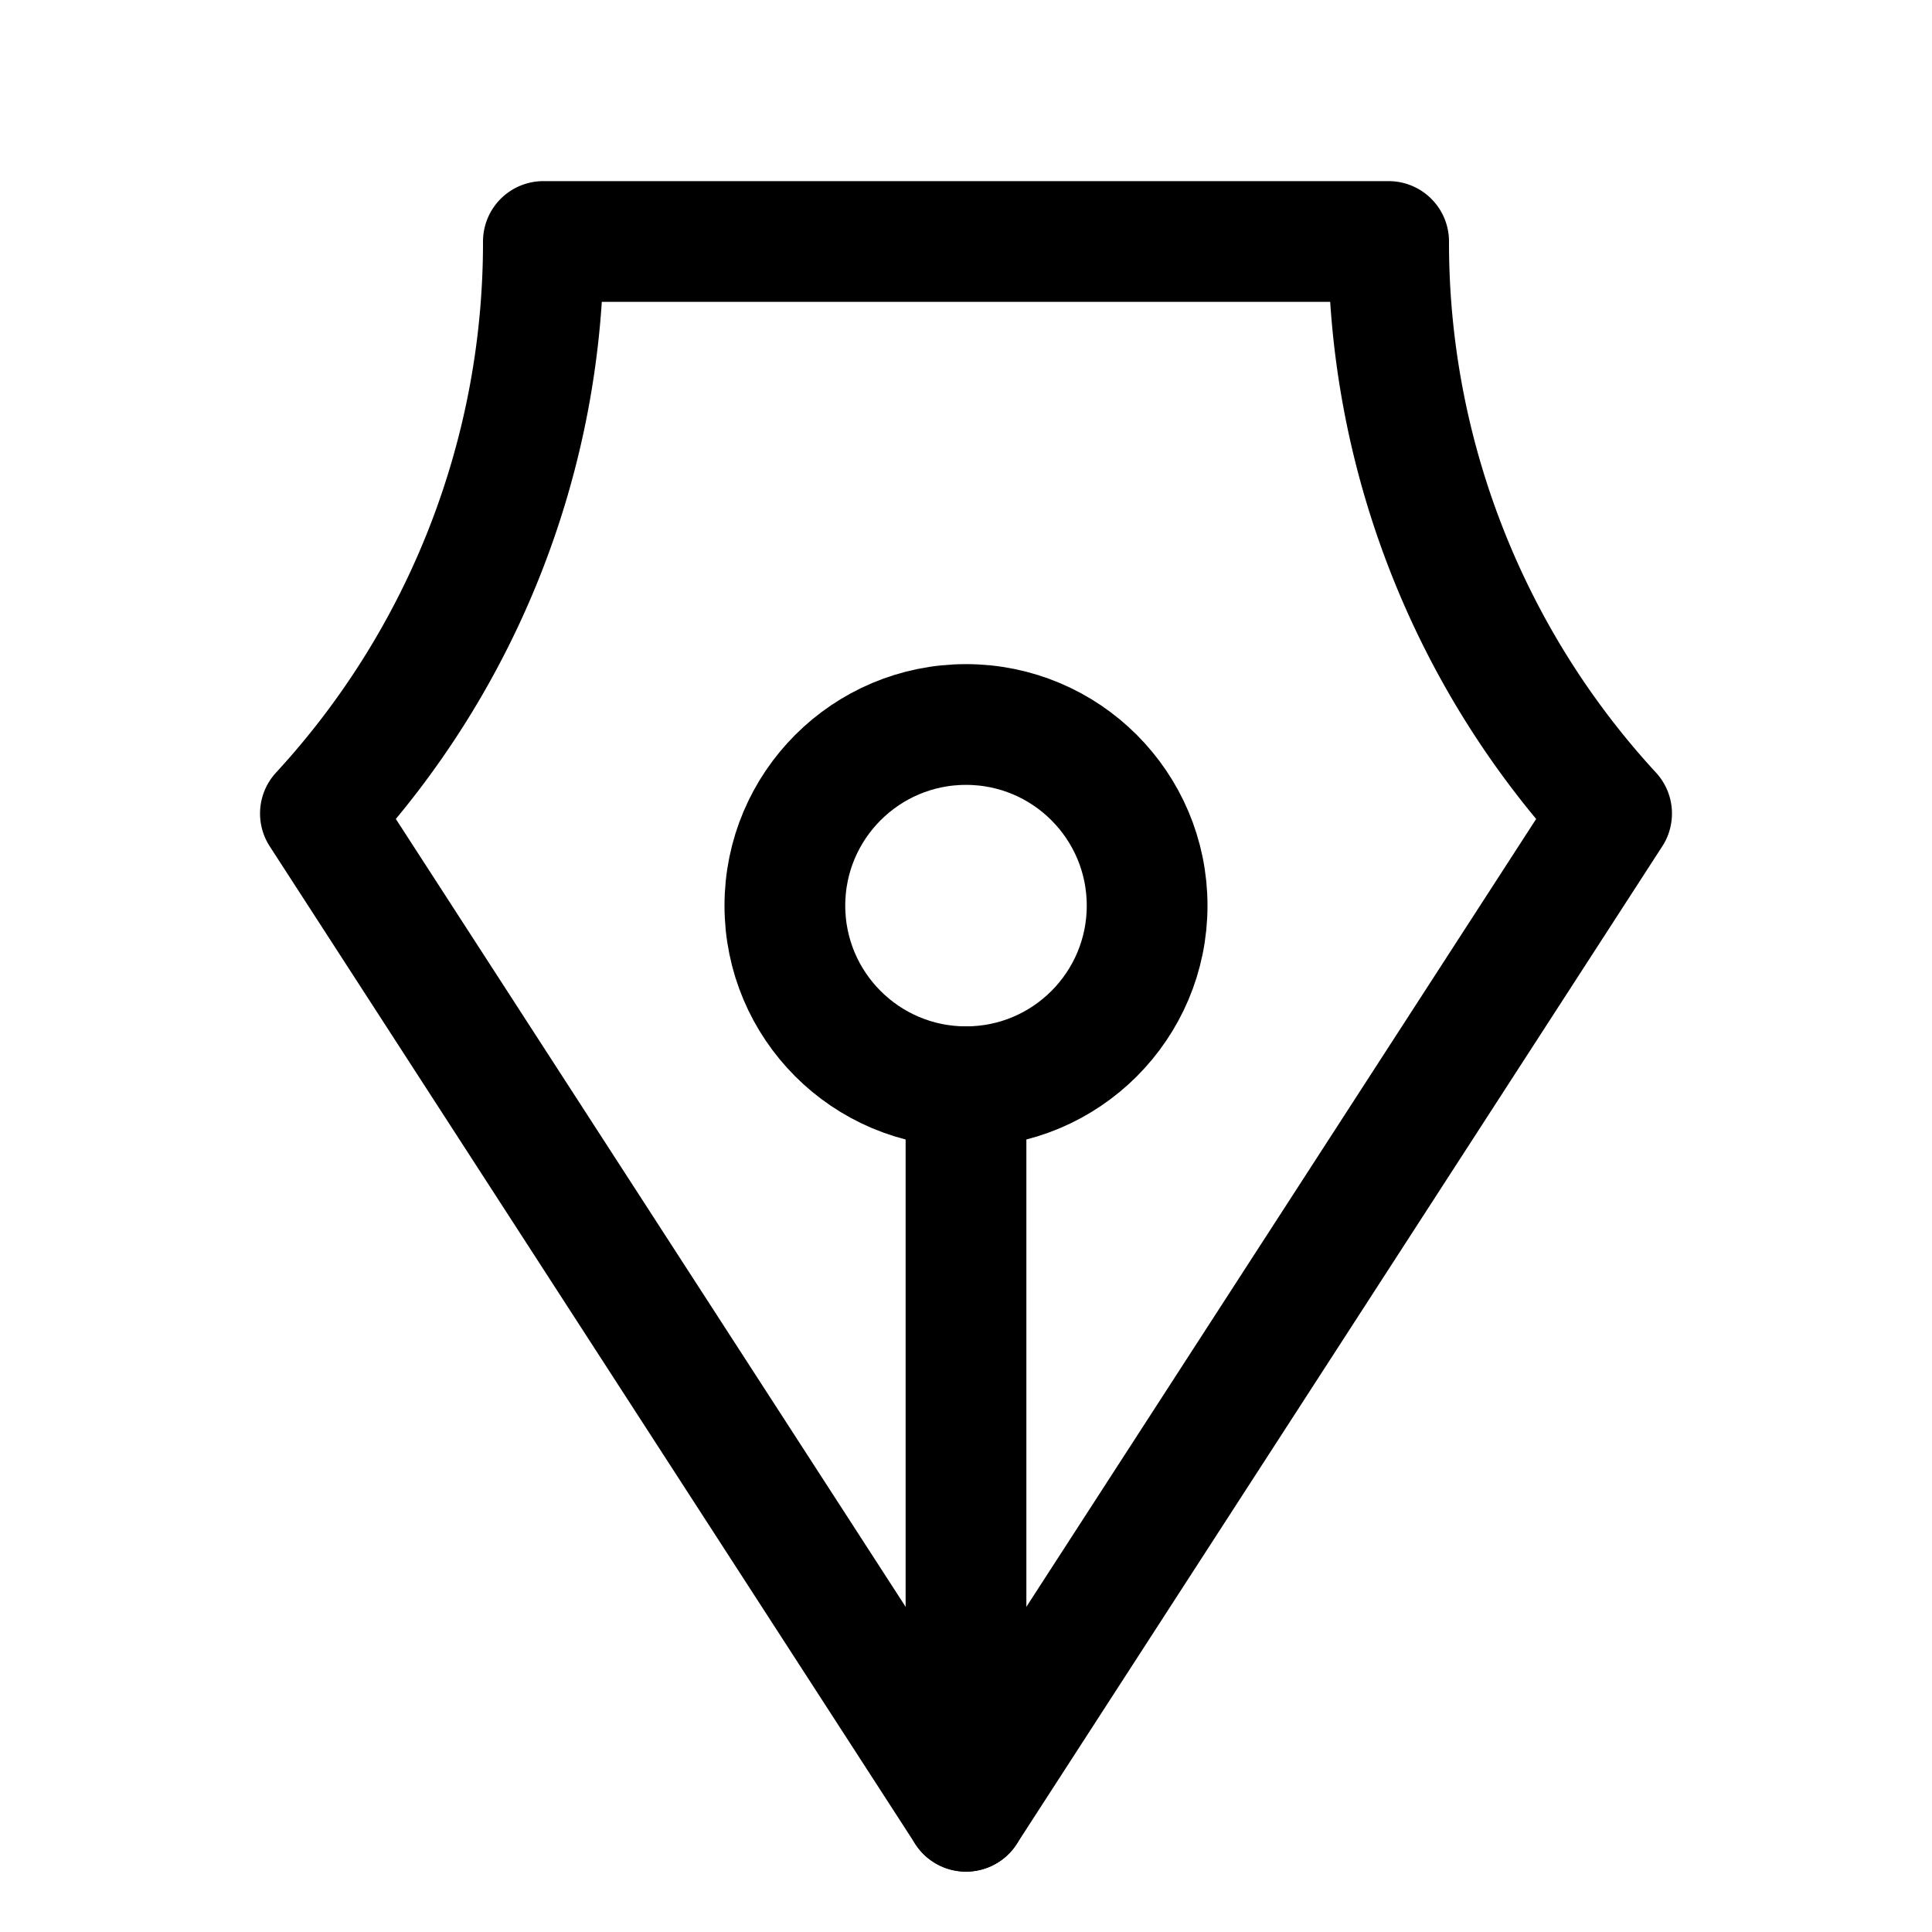 <svg id="Raw" xmlns="http://www.w3.org/2000/svg" viewBox="0 0 256 256">
  <rect width="256" height="256" fill="none"/>
  <line x1="128" y1="144" x2="128" y2="240" fill="none" stroke="#000" stroke-linecap="round" stroke-linejoin="round" stroke-width="16"/>
  <circle cx="128" cy="120" r="24" fill="none" stroke="#000" stroke-linecap="round" stroke-linejoin="round" stroke-width="16"/>
  <path d="M213.543,107.796A111.599,111.599,0,0,1,184,32H72a111.599,111.599,0,0,1-29.543,75.796L128,240Z" fill="none" stroke="#000" stroke-linecap="round" stroke-linejoin="round" stroke-width="16"/>
</svg>
